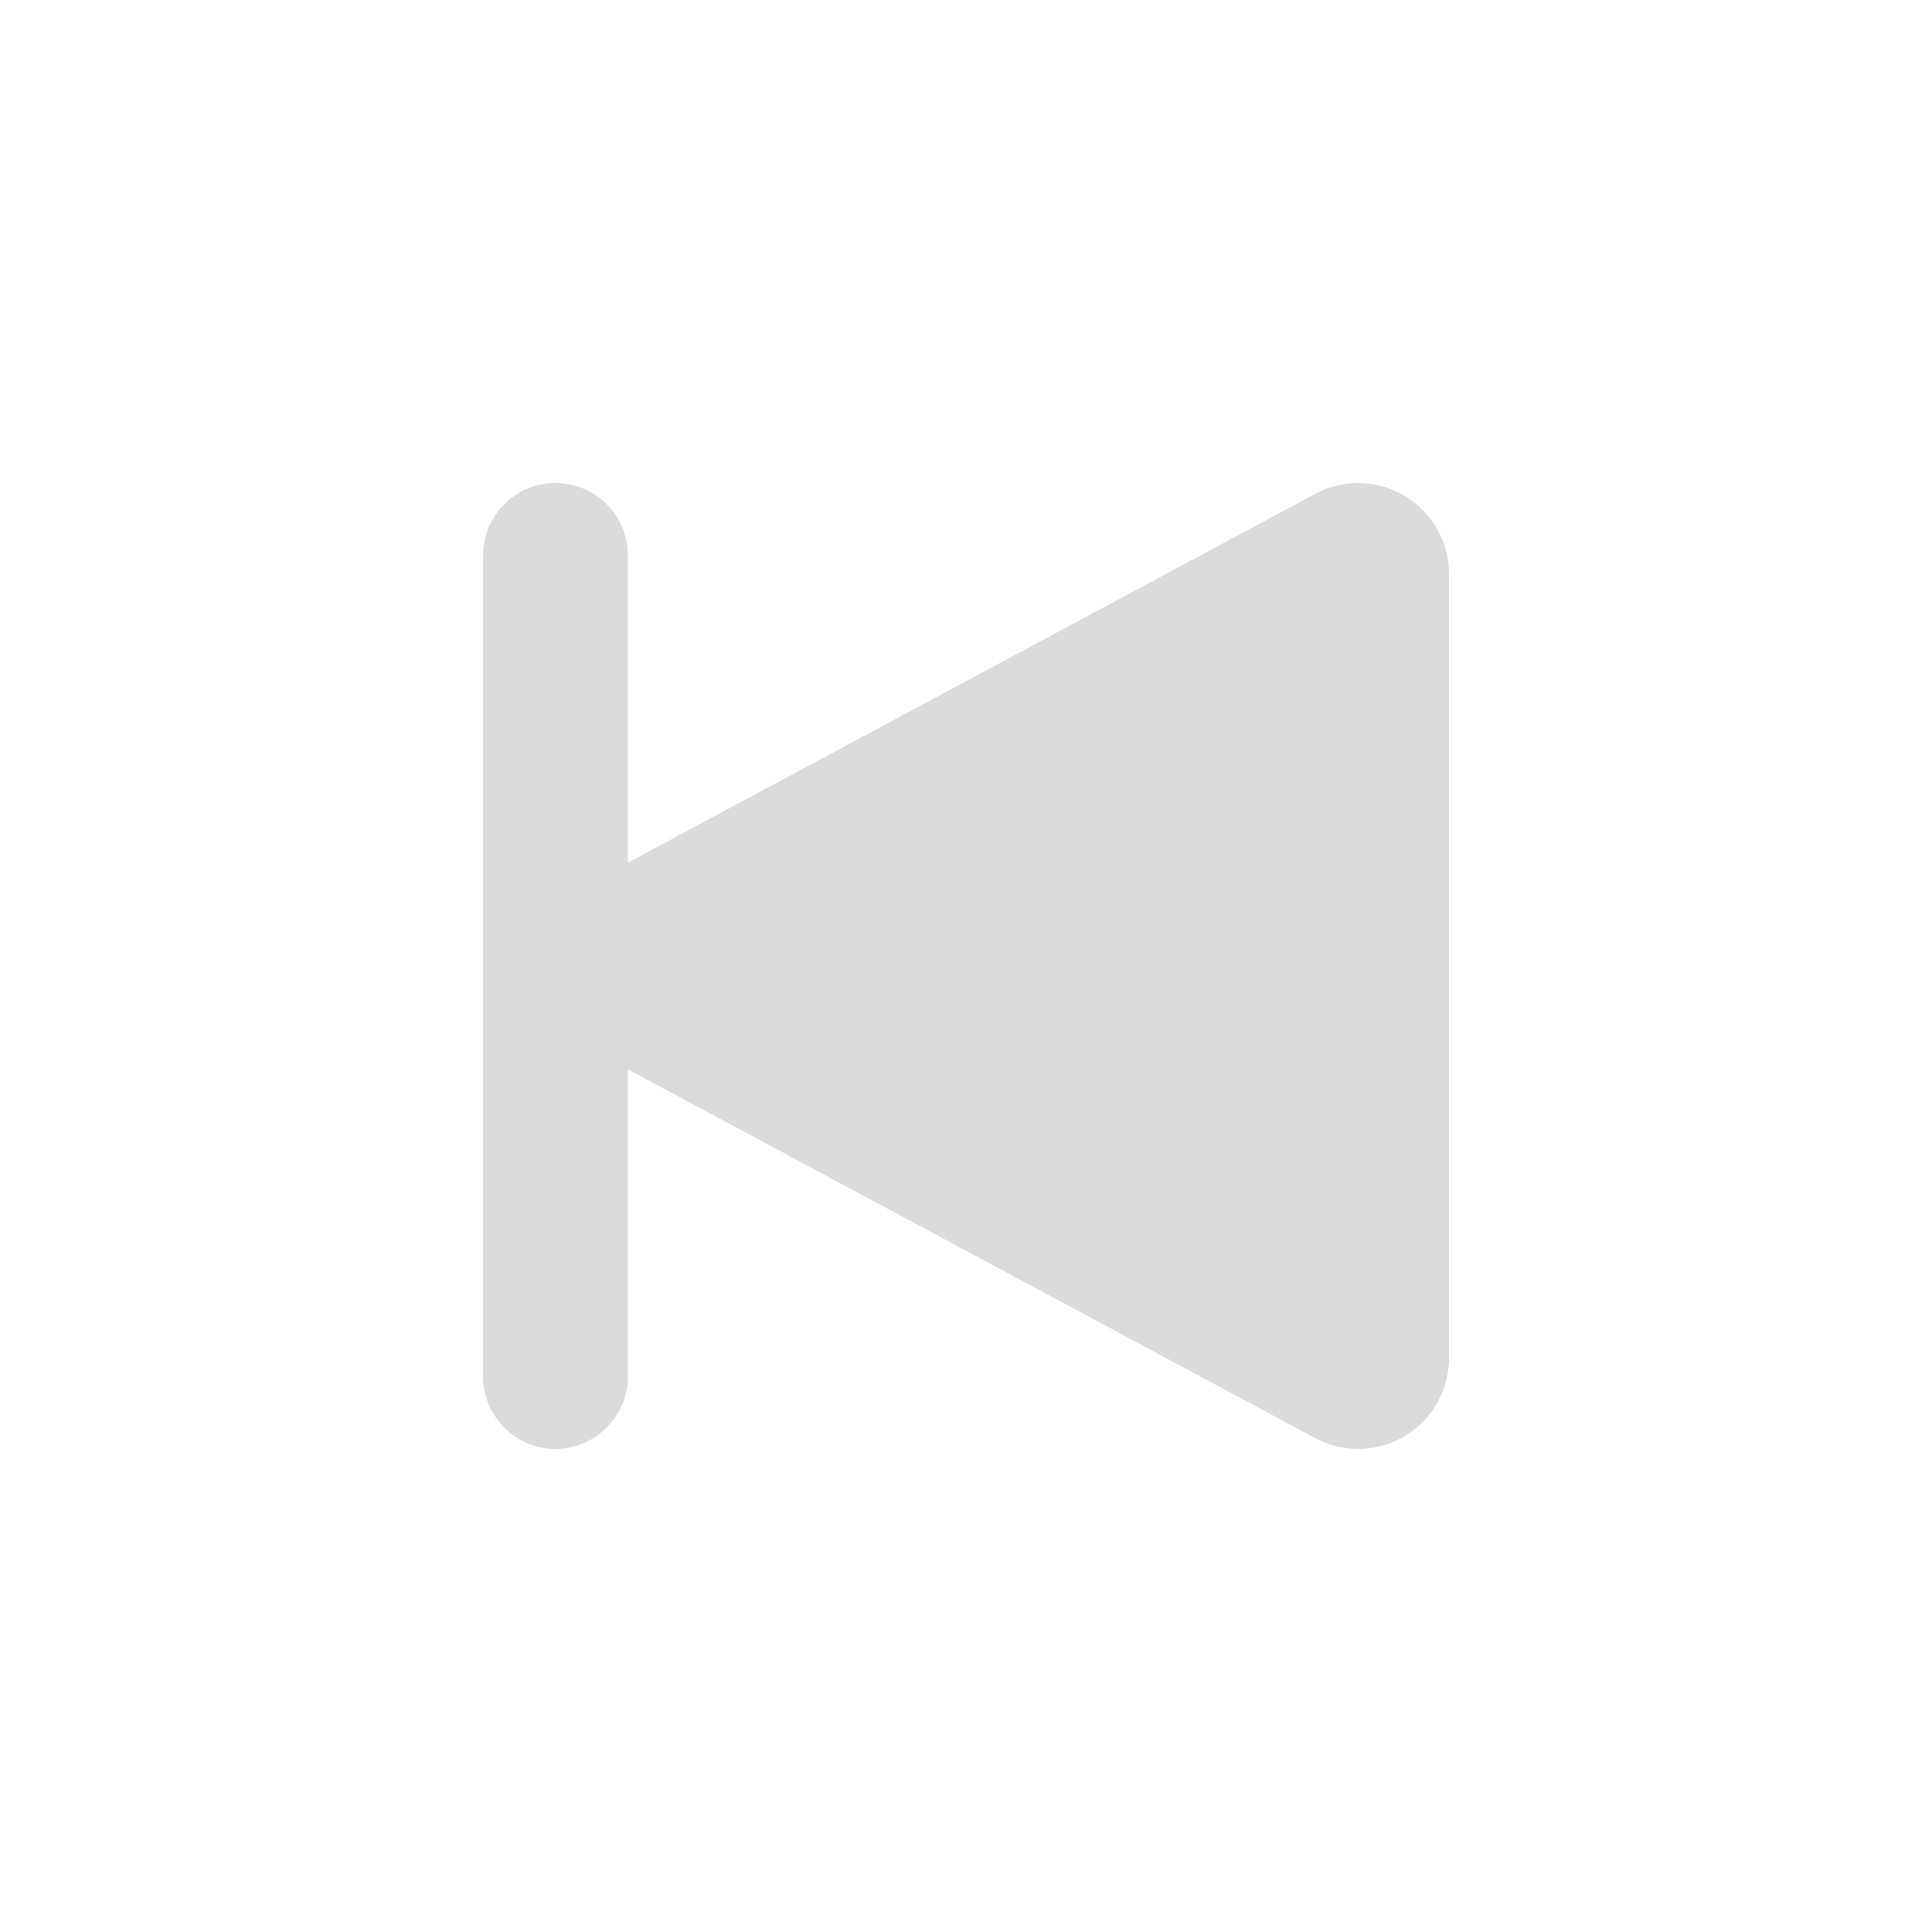 <svg fill="none" height="20" viewBox="0 0 20 20" width="20" xmlns="http://www.w3.org/2000/svg"><path d="M5.75 15c.41 0 .75-.34.75-.75v-3.18l7.12 3.82a.94.94 0 0 0 1.38-.83V5.94a.94.94 0 0 0-1.38-.83L6.5 8.93V5.75a.75.75 0 0 0-1.5 0v8.5c0 .41.34.75.75.75z" fill="#dbdbdb"></path></svg>